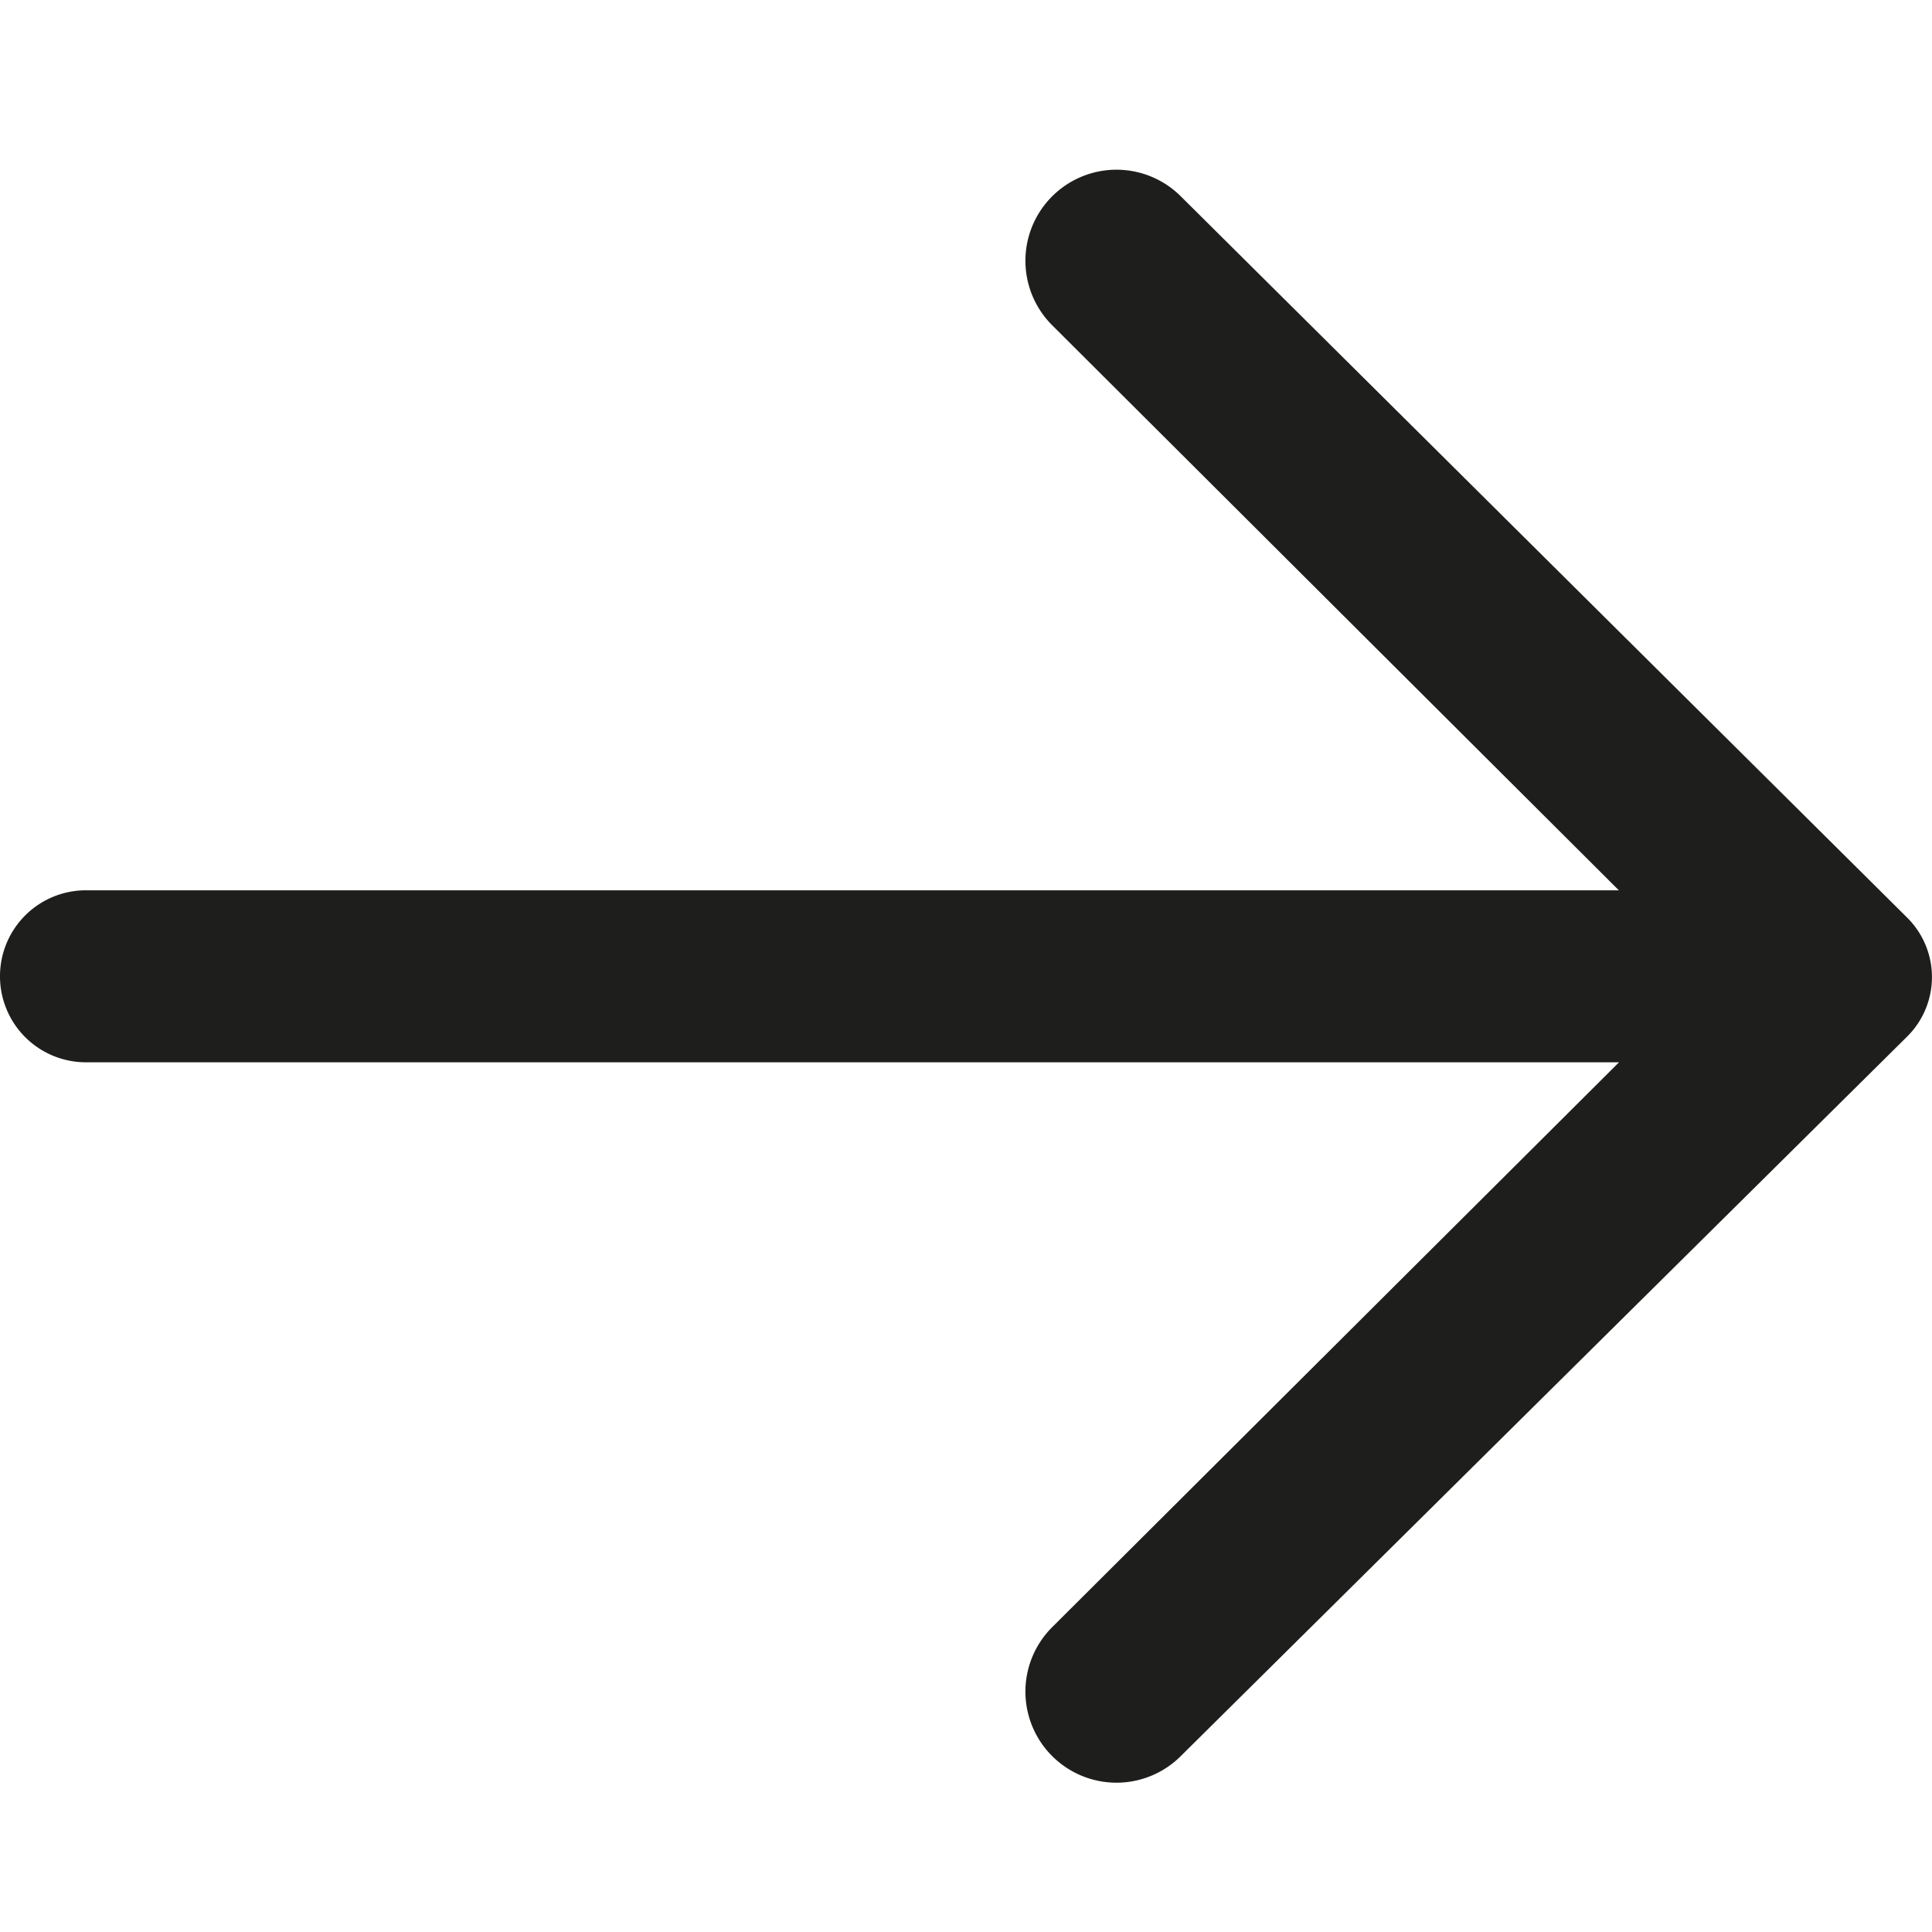 <svg id="Capa_1" data-name="Capa 1" xmlns="http://www.w3.org/2000/svg" viewBox="0 0 500 500"><defs><style>.cls-1{fill:#1e1e1c;}</style></defs><title>Íconos apoyo</title><path id="_Trazado_" data-name="&lt;Trazado&gt;" class="cls-1" d="M305.58,50.8l188,186.69a21.66,21.66,0,0,1,0,30.76l-188,186.23a23.55,23.55,0,0,1-31.9,1.26h0a23.56,23.56,0,0,1-1.43-34.58L419,274.92l-396.73,0A22.24,22.24,0,0,1,0,252.64H0a22.23,22.23,0,0,1,22.23-22.23l396.73,0L272.25,84.12a23.56,23.56,0,0,1,1.43-34.58h0A23.55,23.55,0,0,1,305.58,50.8Z"/></svg>
